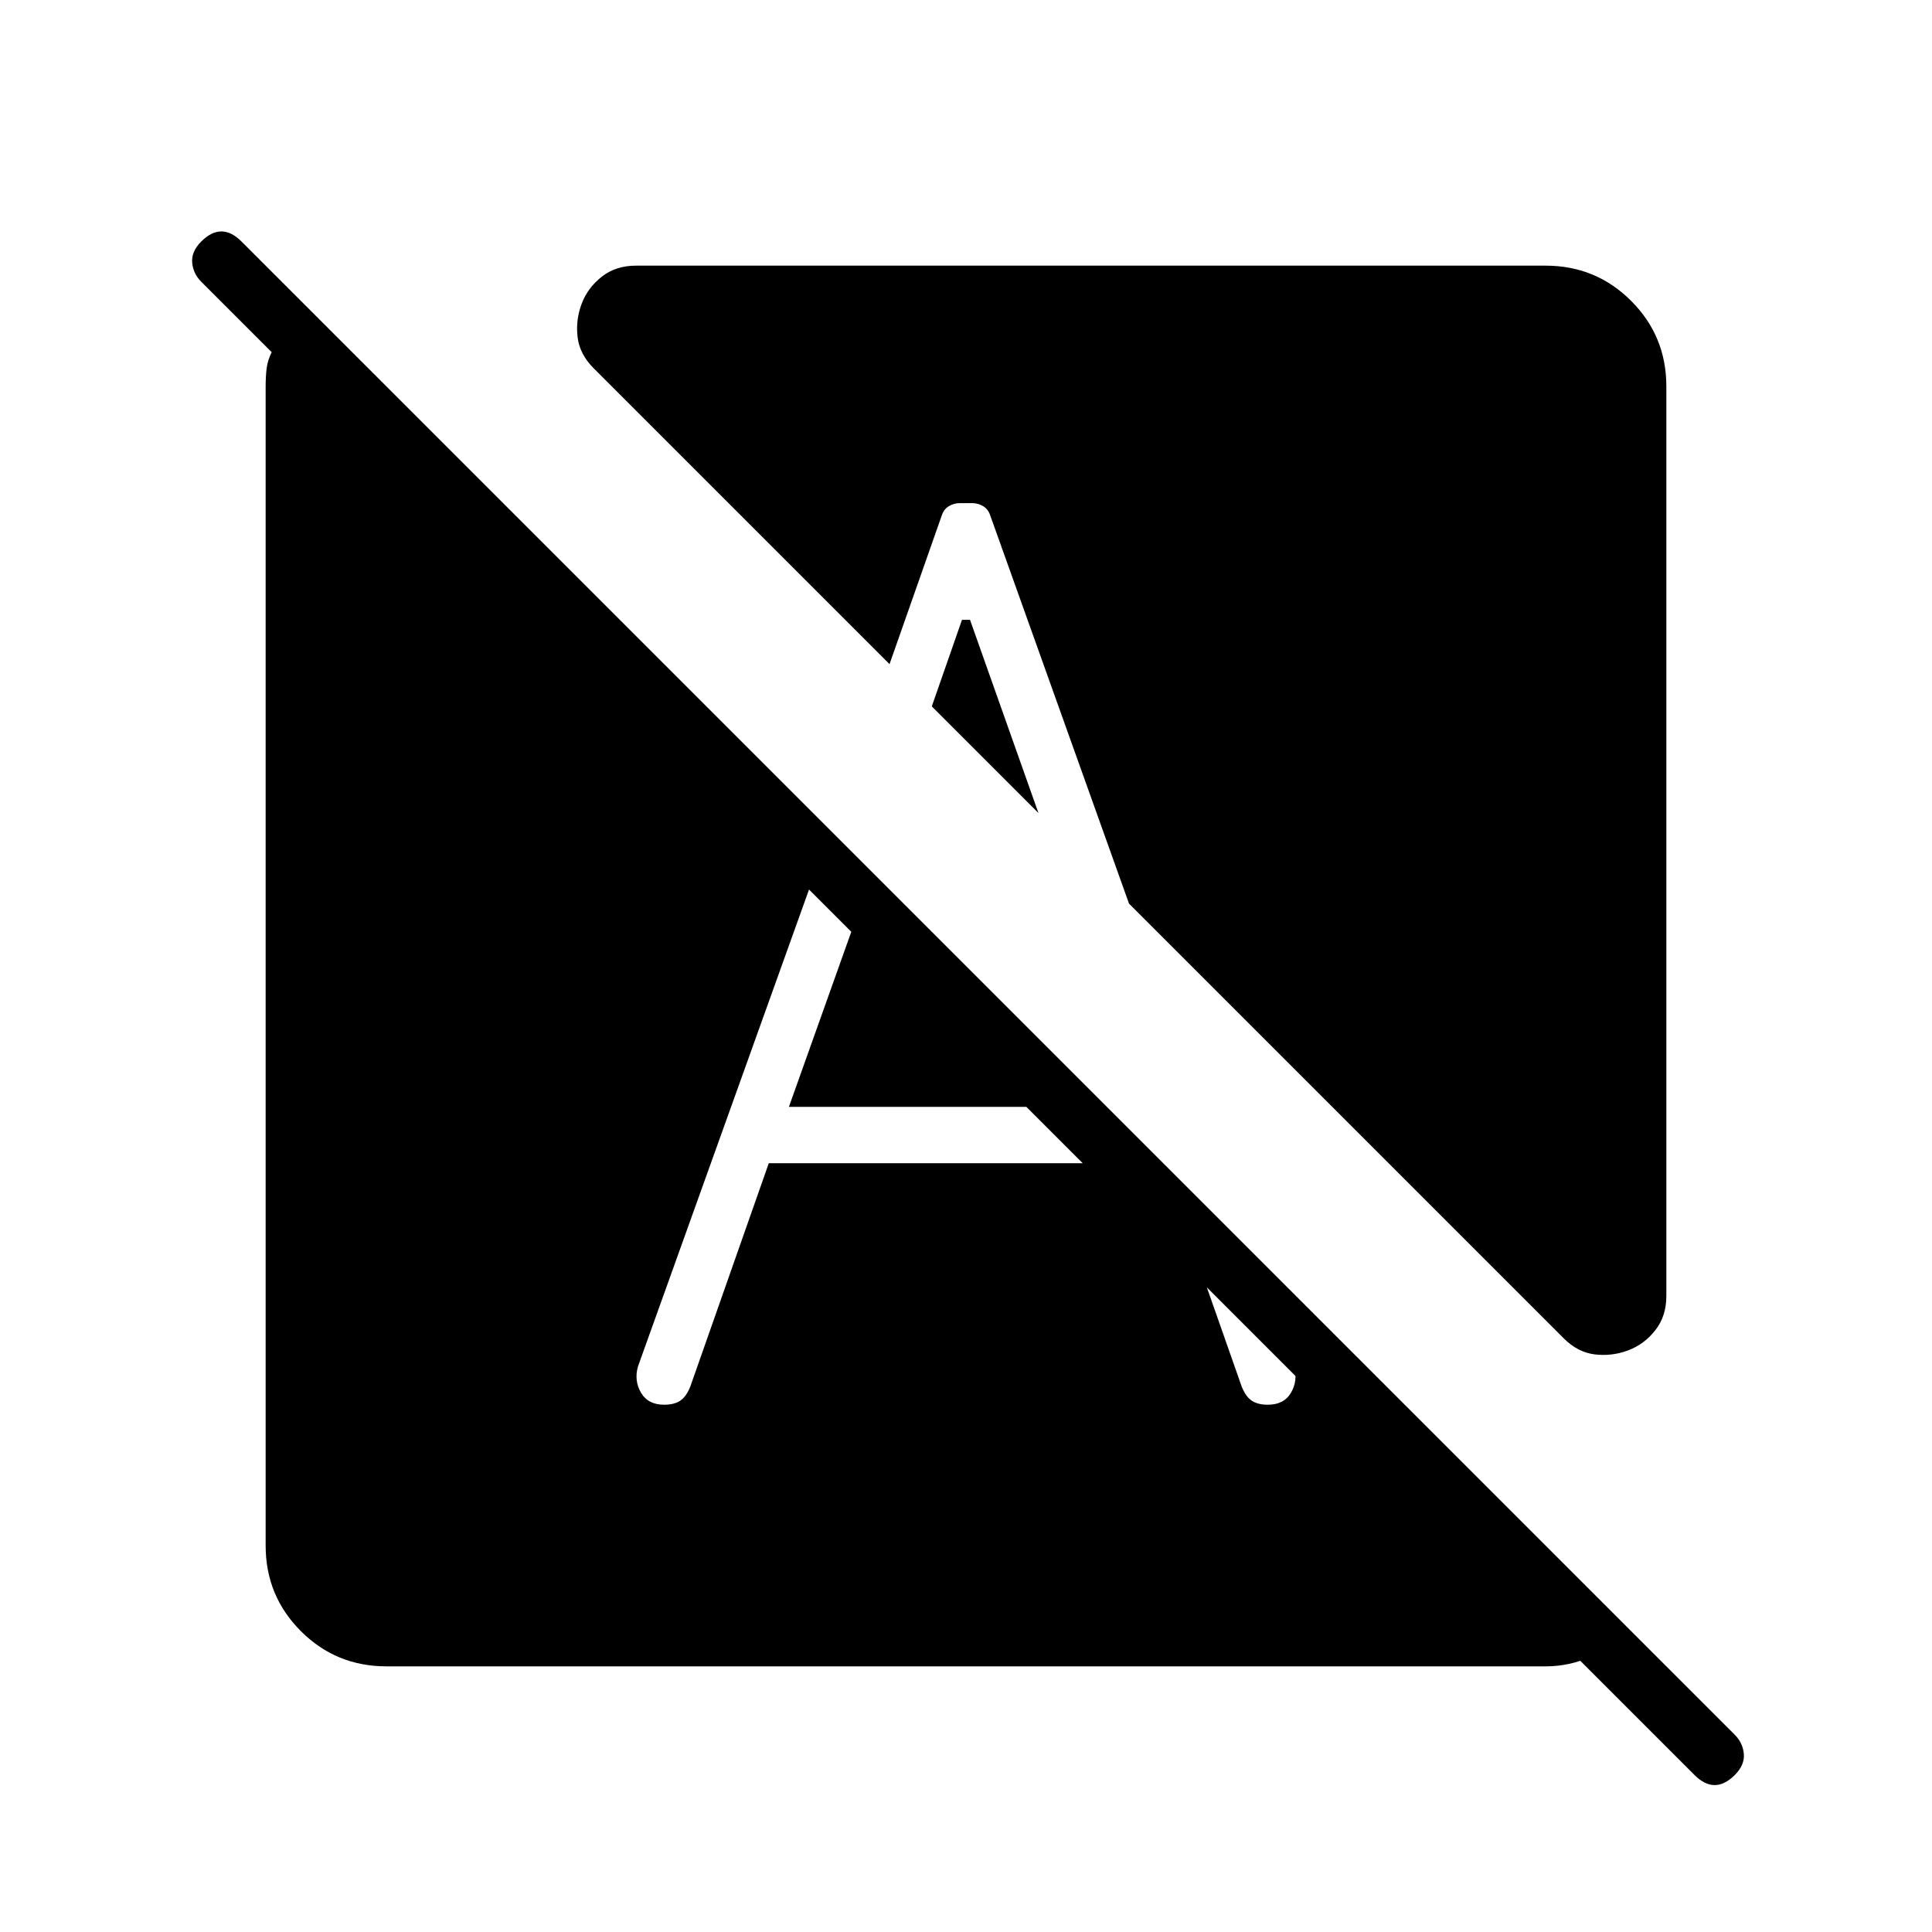 <svg xmlns="http://www.w3.org/2000/svg" height="24" viewBox="0 -960 960 960" width="24"><path d="M842-78 538-382h40l232 232q-8 8-19 13t-23 5H192q-25 0-42.5-17.5T132-192v-576q0-5 .5-9t2.5-8l-35-35q-4-4-4.5-9.5T100-840q5-5 10-5t10 5L862-98q4 4 4.5 9.5T862-78q-5 5-10 5t-10-5Zm-14-690v452q0 10-5.5 17T809-289q-8 3-16.5 2t-15.5-8L561-511l-69-193q-1-3-3.5-4.5T483-710h-6q-3 0-5.5 1.5T468-704l-26 74-147-147q-7-7-8-15.5t2-16.5q3-8 10-13.5t17-5.5h452q25 0 42.5 17.5T828-768ZM382-382h156l-28-28H392l31-87-21-21-85 237q-2 7 1.5 13t11.5 6q5 0 8-2t5-7l39-111Zm96-270h4l34 96-53-53 15-43Zm100 270 39 111q2 5 5 7t8 2q8 0 11.5-6t1.5-13l-65-101Z"/></svg>